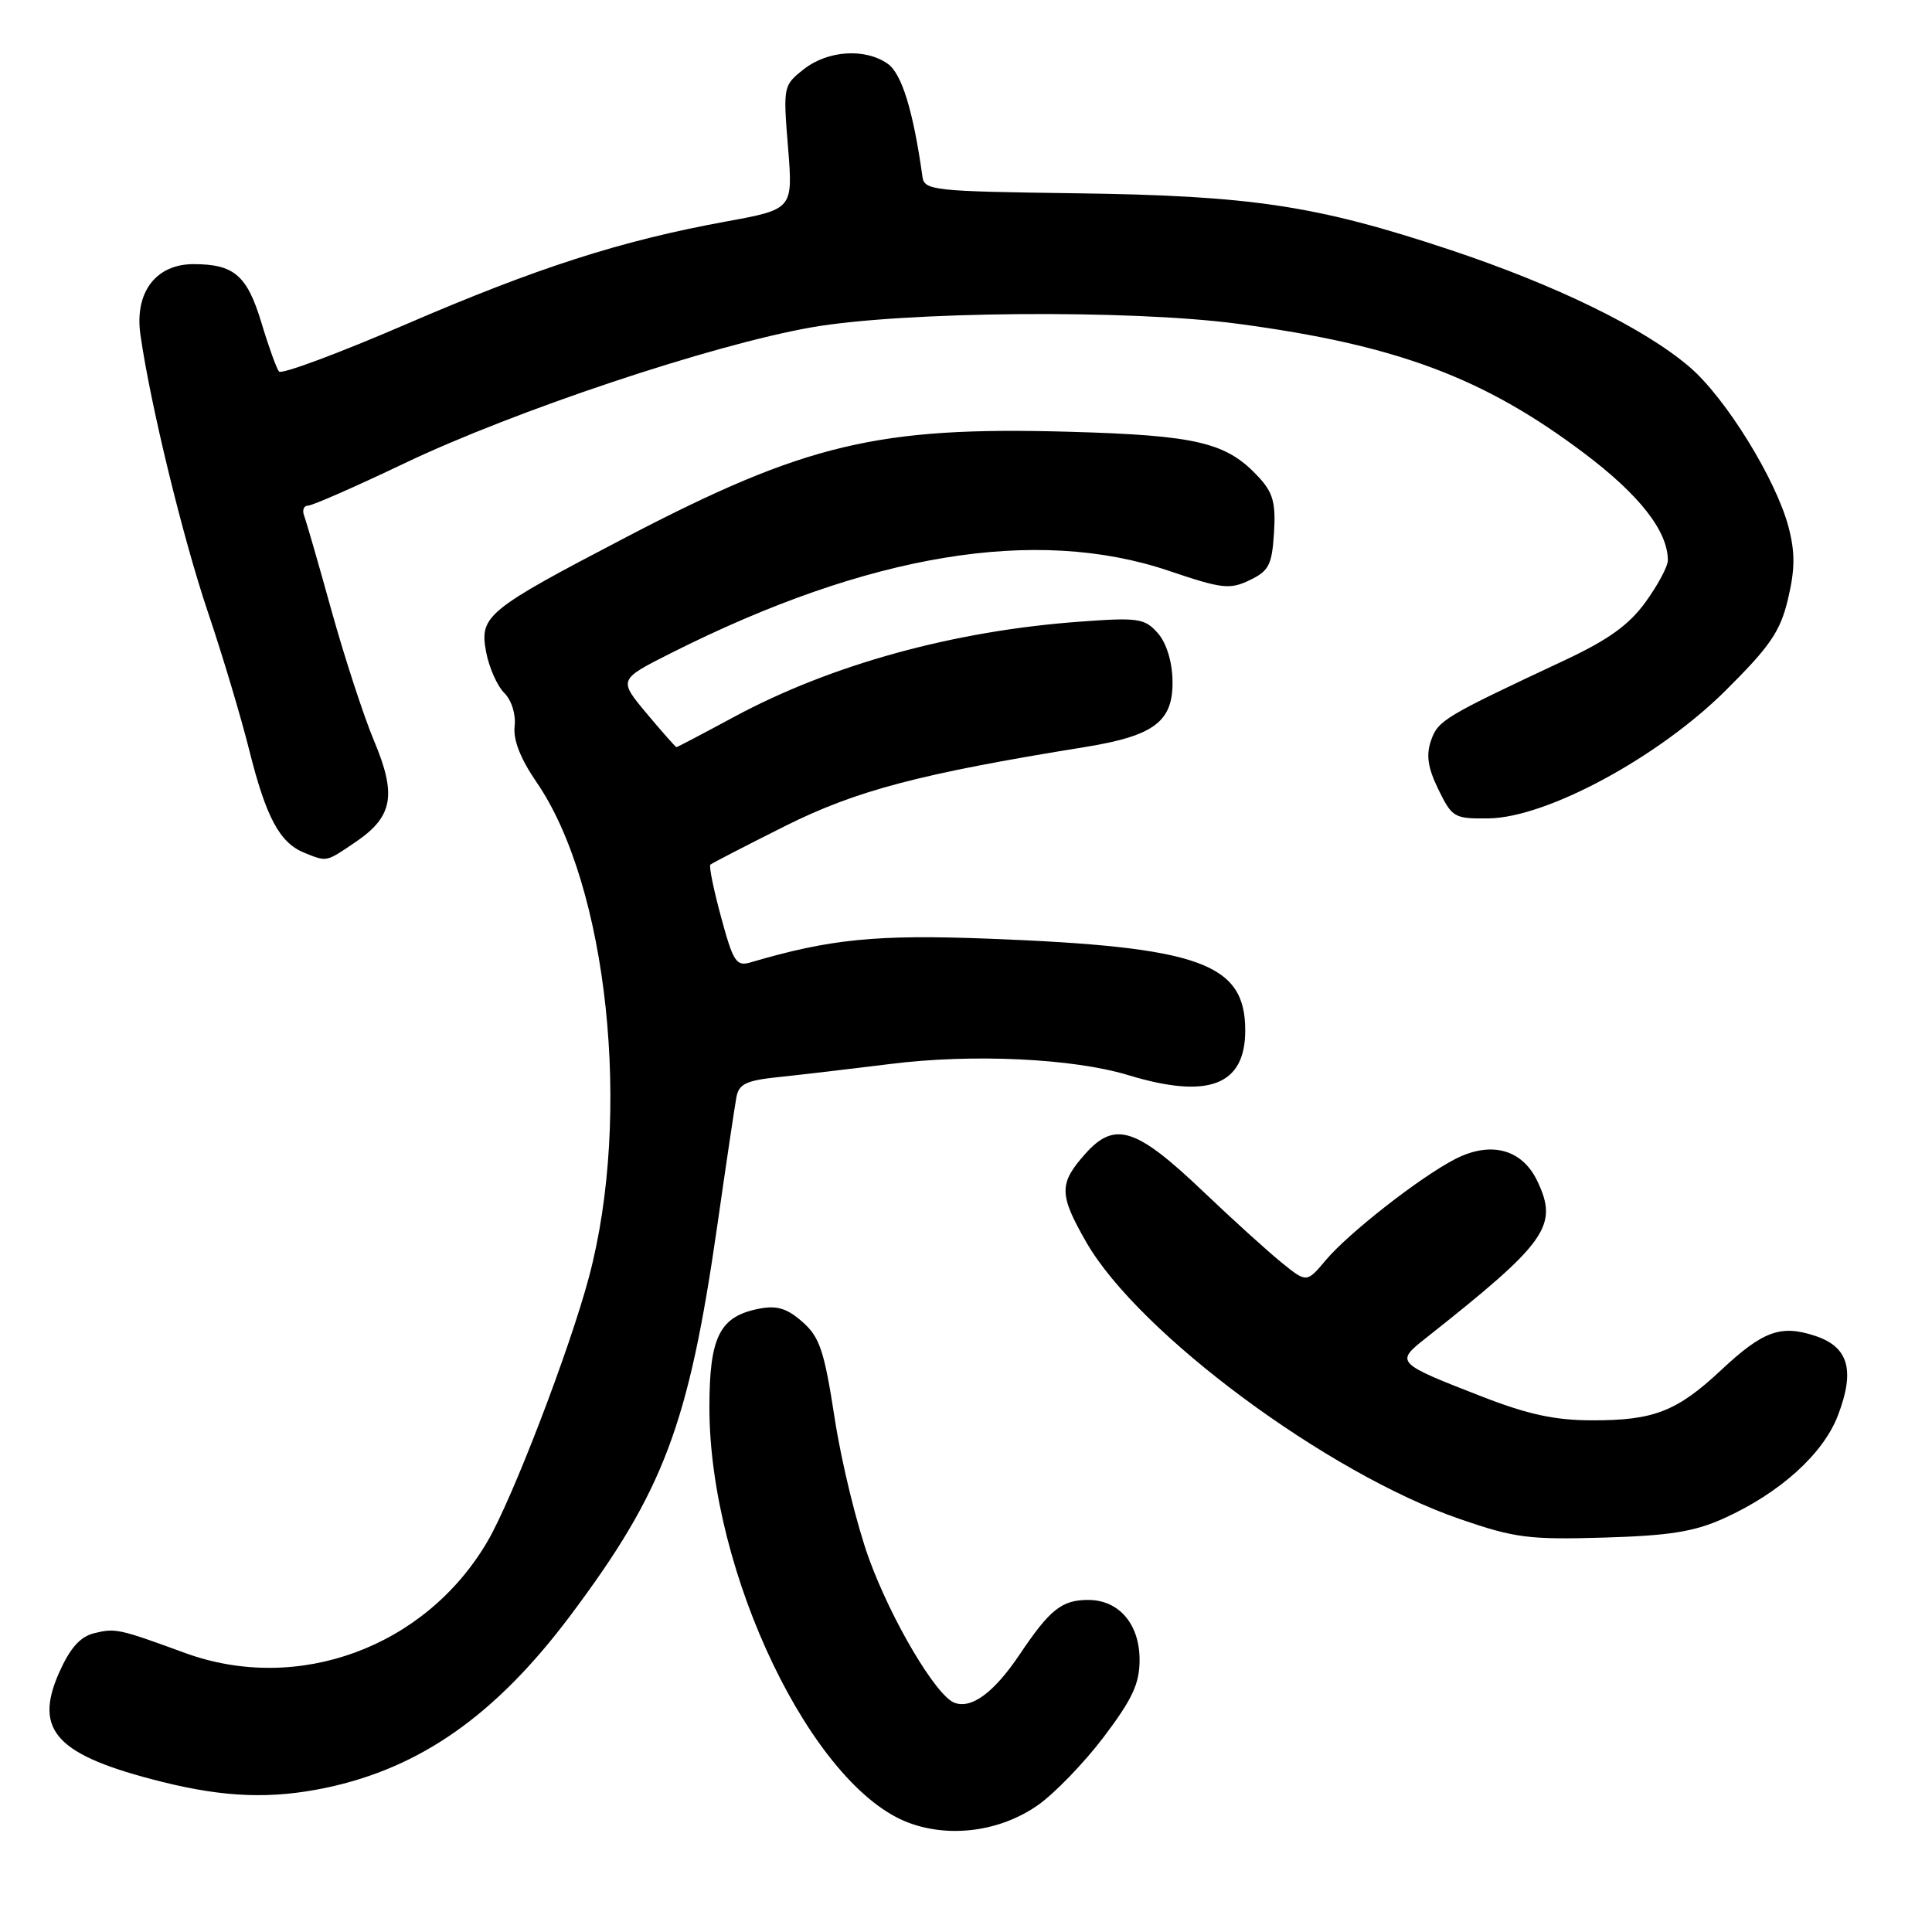 <?xml version="1.0" encoding="UTF-8" standalone="no"?>
<!DOCTYPE svg PUBLIC "-//W3C//DTD SVG 1.1//EN" "http://www.w3.org/Graphics/SVG/1.1/DTD/svg11.dtd" >
<svg xmlns="http://www.w3.org/2000/svg" xmlns:xlink="http://www.w3.org/1999/xlink" version="1.1" viewBox="0 0 256 256">
 <g >
 <path fill="currentColor"
d=" M 137.50 239.21 C 139.70 237.68 143.64 233.60 146.25 230.16 C 150.05 225.13 151.00 223.10 151.00 219.94 C 151.00 215.19 148.26 212.00 144.19 212.00 C 140.69 212.00 139.11 213.26 135.10 219.24 C 131.72 224.27 128.72 226.49 126.46 225.62 C 124.03 224.69 118.12 214.72 115.13 206.49 C 113.54 202.10 111.50 193.78 110.61 188.00 C 109.22 178.97 108.62 177.17 106.33 175.16 C 104.29 173.36 102.95 172.95 100.59 173.41 C 95.36 174.42 94.00 177.11 94.00 186.48 C 94.00 208.48 107.67 236.89 120.50 241.56 C 125.98 243.56 132.56 242.65 137.50 239.21 Z  M 43.20 236.89 C 55.72 234.25 65.67 227.25 75.50 214.17 C 87.93 197.61 91.24 188.85 95.03 162.50 C 96.21 154.25 97.36 146.54 97.58 145.37 C 97.91 143.62 98.89 143.16 103.24 142.71 C 106.13 142.41 112.78 141.63 118.00 140.98 C 128.85 139.61 142.19 140.24 149.50 142.46 C 160.13 145.69 165.00 143.82 165.00 136.53 C 165.00 127.61 158.98 125.46 131.00 124.38 C 116.09 123.81 110.02 124.41 99.42 127.53 C 97.56 128.08 97.14 127.42 95.55 121.53 C 94.56 117.89 93.92 114.76 94.13 114.57 C 94.33 114.38 98.78 112.09 104.00 109.47 C 113.46 104.74 121.88 102.52 143.75 98.99 C 153.02 97.49 155.51 95.58 155.36 90.07 C 155.30 87.57 154.52 85.11 153.38 83.85 C 151.66 81.93 150.79 81.80 143.00 82.38 C 126.30 83.60 110.09 88.08 97.25 95.00 C 93.18 97.20 89.75 99.00 89.63 99.00 C 89.52 99.00 87.74 96.99 85.68 94.53 C 81.94 90.05 81.94 90.05 88.95 86.52 C 115.09 73.36 137.27 69.70 154.86 75.63 C 161.91 78.02 162.95 78.14 165.58 76.88 C 168.13 75.66 168.54 74.87 168.81 70.62 C 169.06 66.66 168.69 65.29 166.81 63.25 C 162.54 58.62 158.67 57.69 141.66 57.21 C 116.35 56.49 106.69 58.79 82.89 71.22 C 64.44 80.85 63.52 81.61 64.41 86.38 C 64.80 88.43 65.87 90.87 66.81 91.81 C 67.79 92.79 68.37 94.64 68.19 96.23 C 67.98 98.03 68.96 100.53 71.08 103.62 C 80.54 117.37 83.76 147.75 78.04 169.22 C 75.47 178.87 67.88 198.65 64.58 204.27 C 56.37 218.28 39.48 224.50 24.50 219.02 C 15.73 215.81 15.28 215.71 12.44 216.42 C 10.60 216.89 9.27 218.40 7.82 221.66 C 4.42 229.36 7.51 232.62 21.50 236.11 C 29.81 238.18 35.99 238.40 43.20 236.89 Z  M 228.42 201.19 C 235.87 197.82 241.58 192.66 243.54 187.54 C 245.83 181.55 244.94 178.47 240.52 177.01 C 235.95 175.50 233.61 176.35 228.03 181.57 C 222.20 187.02 219.13 188.22 210.97 188.20 C 206.06 188.20 202.46 187.42 196.47 185.09 C 184.90 180.59 184.84 180.53 188.99 177.26 C 205.01 164.59 206.54 162.44 203.70 156.49 C 201.68 152.26 197.54 151.16 192.82 153.58 C 188.18 155.97 178.72 163.36 175.68 166.97 C 173.14 169.99 173.14 169.99 169.82 167.30 C 167.99 165.82 163.31 161.58 159.42 157.87 C 150.54 149.41 147.72 148.51 143.83 152.86 C 140.29 156.83 140.30 158.25 143.94 164.60 C 150.87 176.68 175.89 195.23 193.41 201.27 C 200.71 203.79 202.58 204.03 212.50 203.74 C 221.25 203.48 224.50 202.96 228.42 201.19 Z  M 47.15 111.55 C 52.07 108.20 52.58 105.33 49.55 98.13 C 48.19 94.89 45.67 87.16 43.94 80.96 C 42.22 74.75 40.58 69.07 40.30 68.34 C 40.02 67.60 40.25 67.00 40.81 67.00 C 41.38 67.00 47.12 64.48 53.57 61.40 C 68.18 54.43 94.28 45.71 107.50 43.38 C 119.63 41.25 149.66 40.99 164.00 42.90 C 185.03 45.70 196.59 50.02 209.89 60.04 C 217.25 65.58 221.00 70.38 221.00 74.25 C 221.00 75.05 219.67 77.53 218.05 79.77 C 215.85 82.81 213.12 84.77 207.30 87.50 C 191.33 94.98 190.54 95.46 189.62 98.12 C 188.94 100.07 189.19 101.72 190.60 104.62 C 192.42 108.34 192.70 108.50 197.27 108.44 C 204.95 108.33 219.70 100.38 228.60 91.55 C 234.57 85.62 235.89 83.69 236.92 79.37 C 237.85 75.45 237.87 73.21 237.00 69.87 C 235.34 63.53 228.66 52.72 223.88 48.63 C 217.85 43.47 206.22 37.79 192.07 33.08 C 174.43 27.22 165.84 25.92 142.50 25.61 C 123.64 25.36 122.48 25.23 122.23 23.42 C 121.01 14.68 119.49 9.76 117.63 8.45 C 114.63 6.35 109.69 6.67 106.51 9.17 C 103.79 11.31 103.76 11.44 104.42 19.54 C 105.08 27.73 105.08 27.73 96.16 29.36 C 82.22 31.91 71.20 35.46 53.72 43.00 C 44.84 46.83 37.30 49.64 36.97 49.23 C 36.64 48.83 35.59 45.92 34.64 42.76 C 32.74 36.48 31.02 35.00 25.64 35.00 C 20.63 35.00 17.80 38.77 18.61 44.37 C 19.92 53.58 24.24 71.32 27.55 81.11 C 29.48 86.82 31.95 95.08 33.04 99.45 C 35.26 108.32 37.07 111.68 40.31 112.99 C 43.36 114.22 43.14 114.27 47.15 111.55 Z "/>
</g>
</svg>